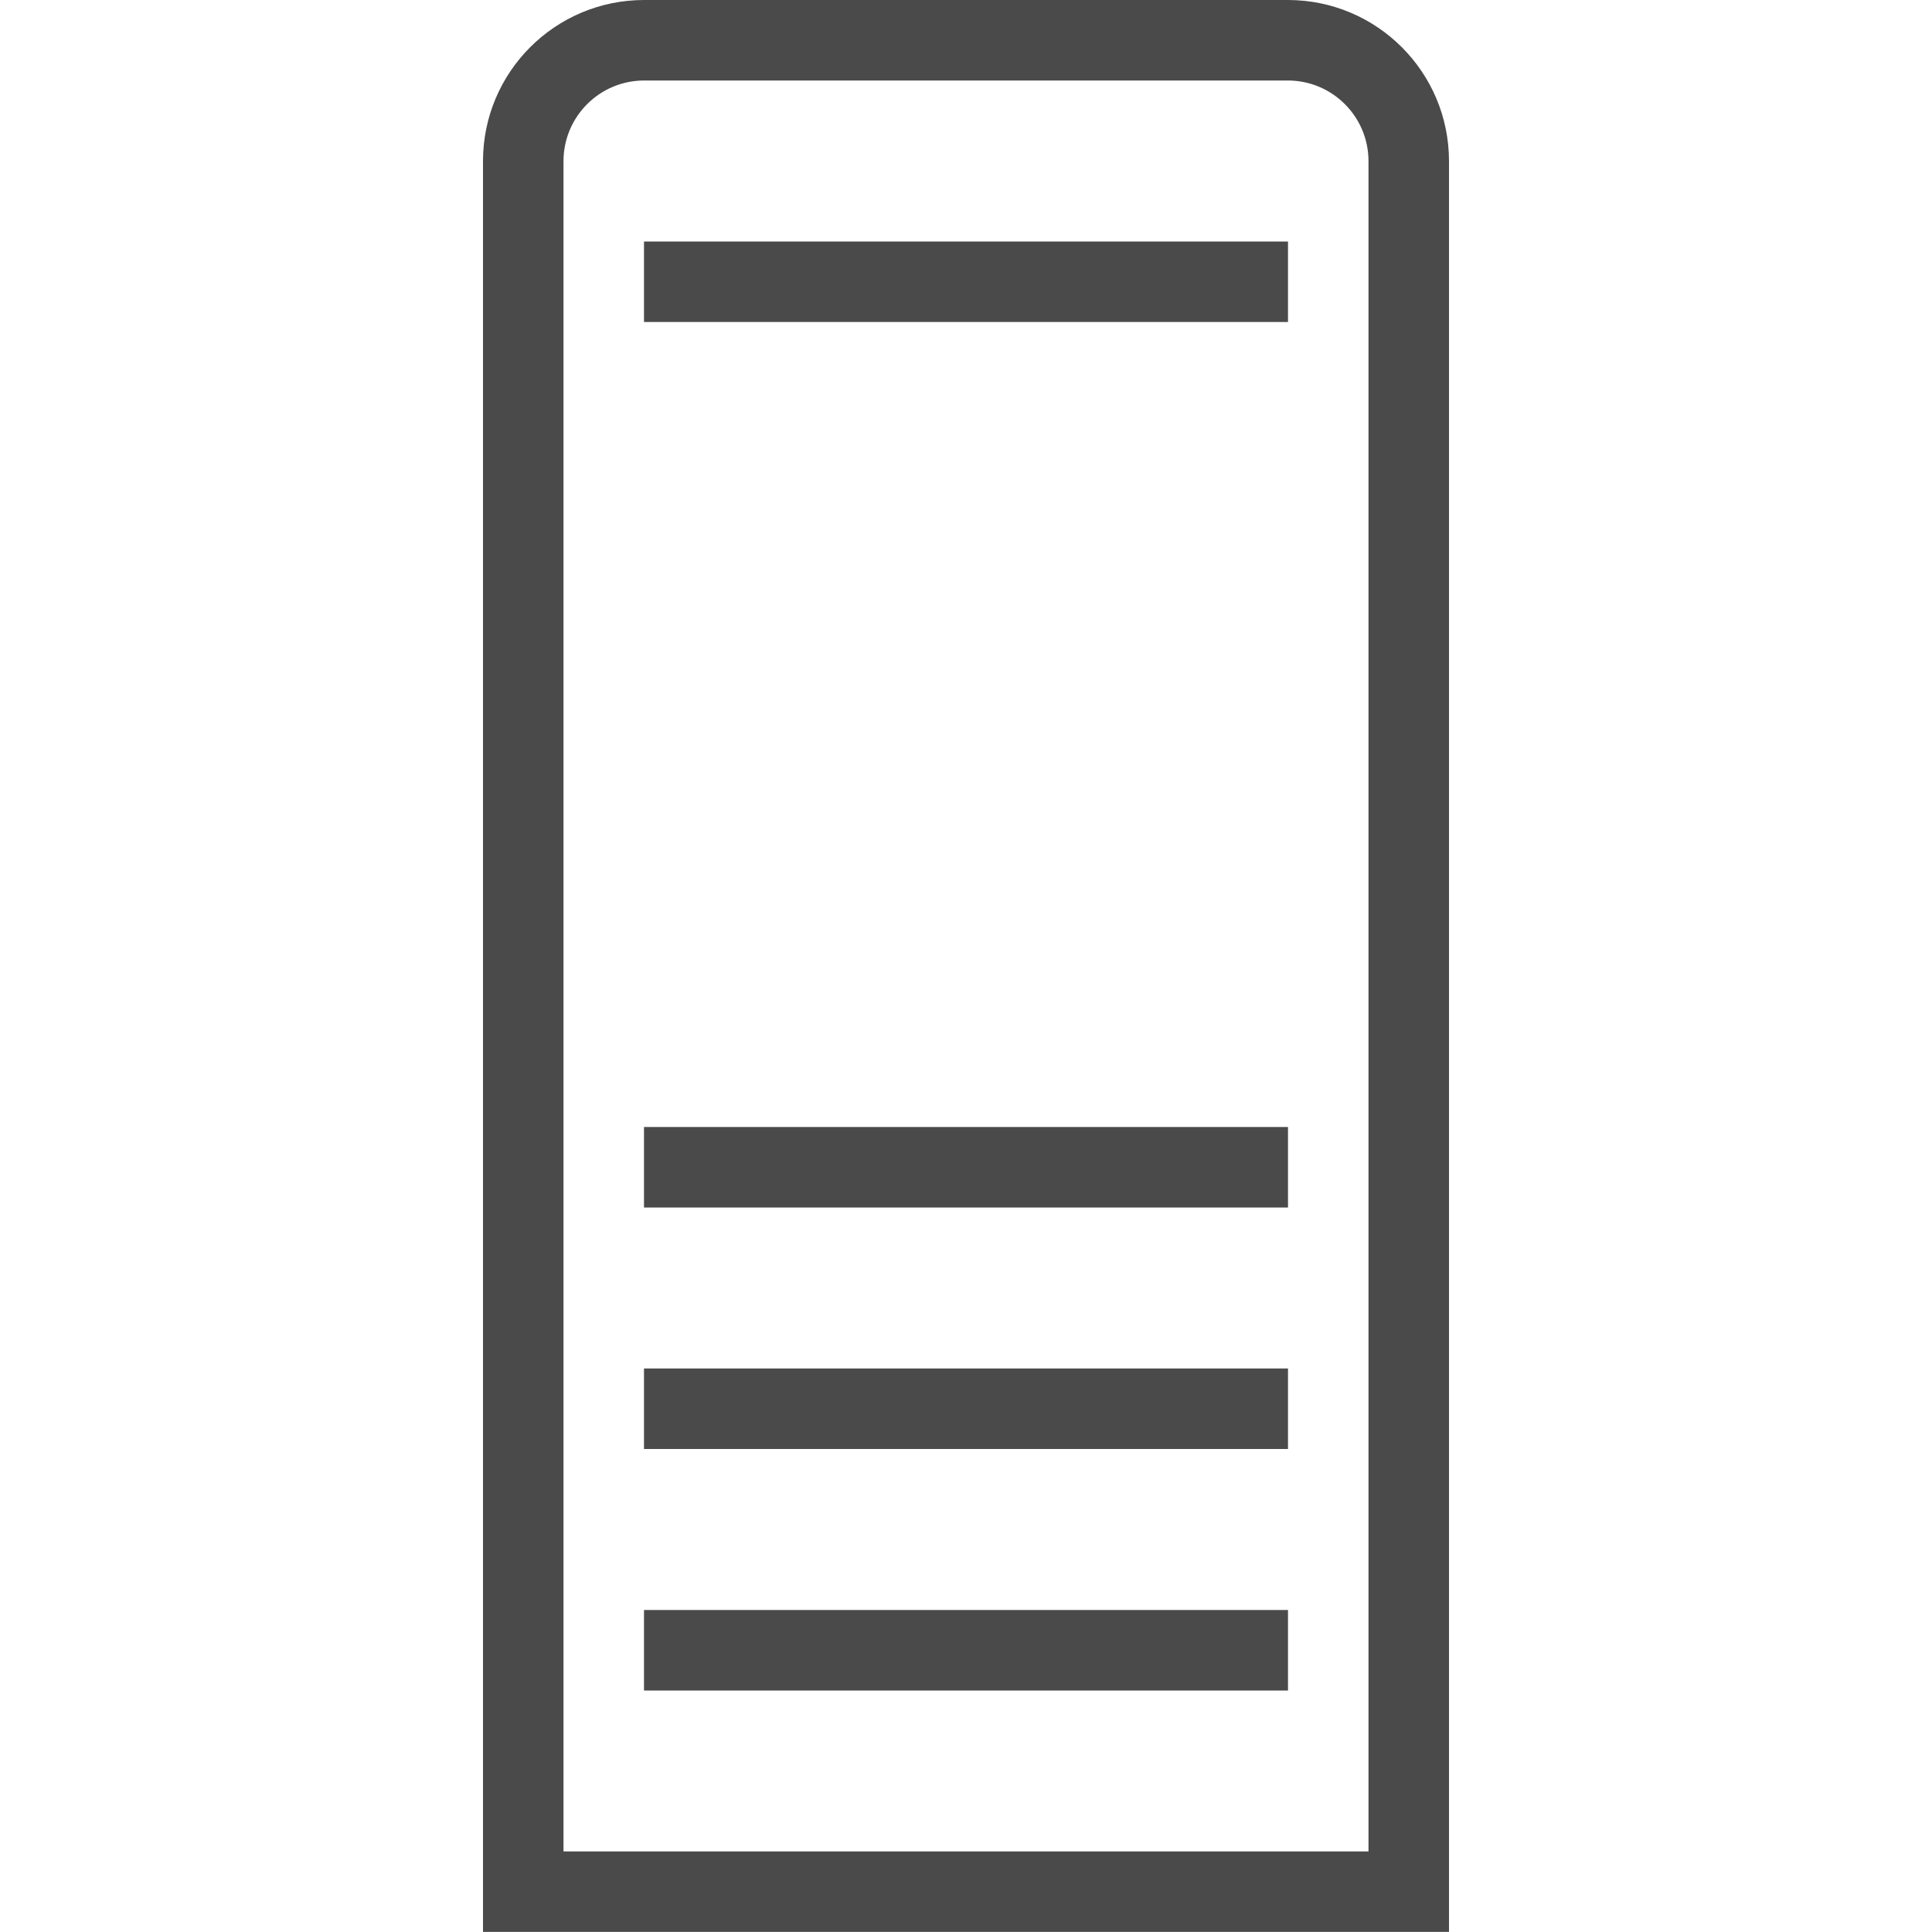 <?xml version="1.0" encoding="utf-8"?>
<!-- Generator: Adobe Illustrator 21.1.0, SVG Export Plug-In . SVG Version: 6.00 Build 0)  -->
<!DOCTYPE svg PUBLIC "-//W3C//DTD SVG 1.1//EN" "http://www.w3.org/Graphics/SVG/1.1/DTD/svg11.dtd">
<svg version="1.1" id="Layer_1" xmlns="http://www.w3.org/2000/svg" xmlns:xlink="http://www.w3.org/1999/xlink" x="0px" y="0px"
	 width="24px" height="24px" viewBox="0 0 24 24" enable-background="new 0 0 24 24" xml:space="preserve">
<path fill="#4A4A4A" d="M16,15H8v-1h8V15z M16,18H8v-1h8V18z M16,21H8v-1h8V21z M16,4H8V3h8V4z M15.998,1
	C16.551,1,17,1.449,17,2.002v20.997H7V2.002C7,1.449,7.449,1,8.002,1H15.998 M15.998,0H8.002C6.896,0,6,0.896,6,2.002v21.997h12
	V2.002C18,0.896,17.104,0,15.998,0L15.998,0z"/>
</svg>
